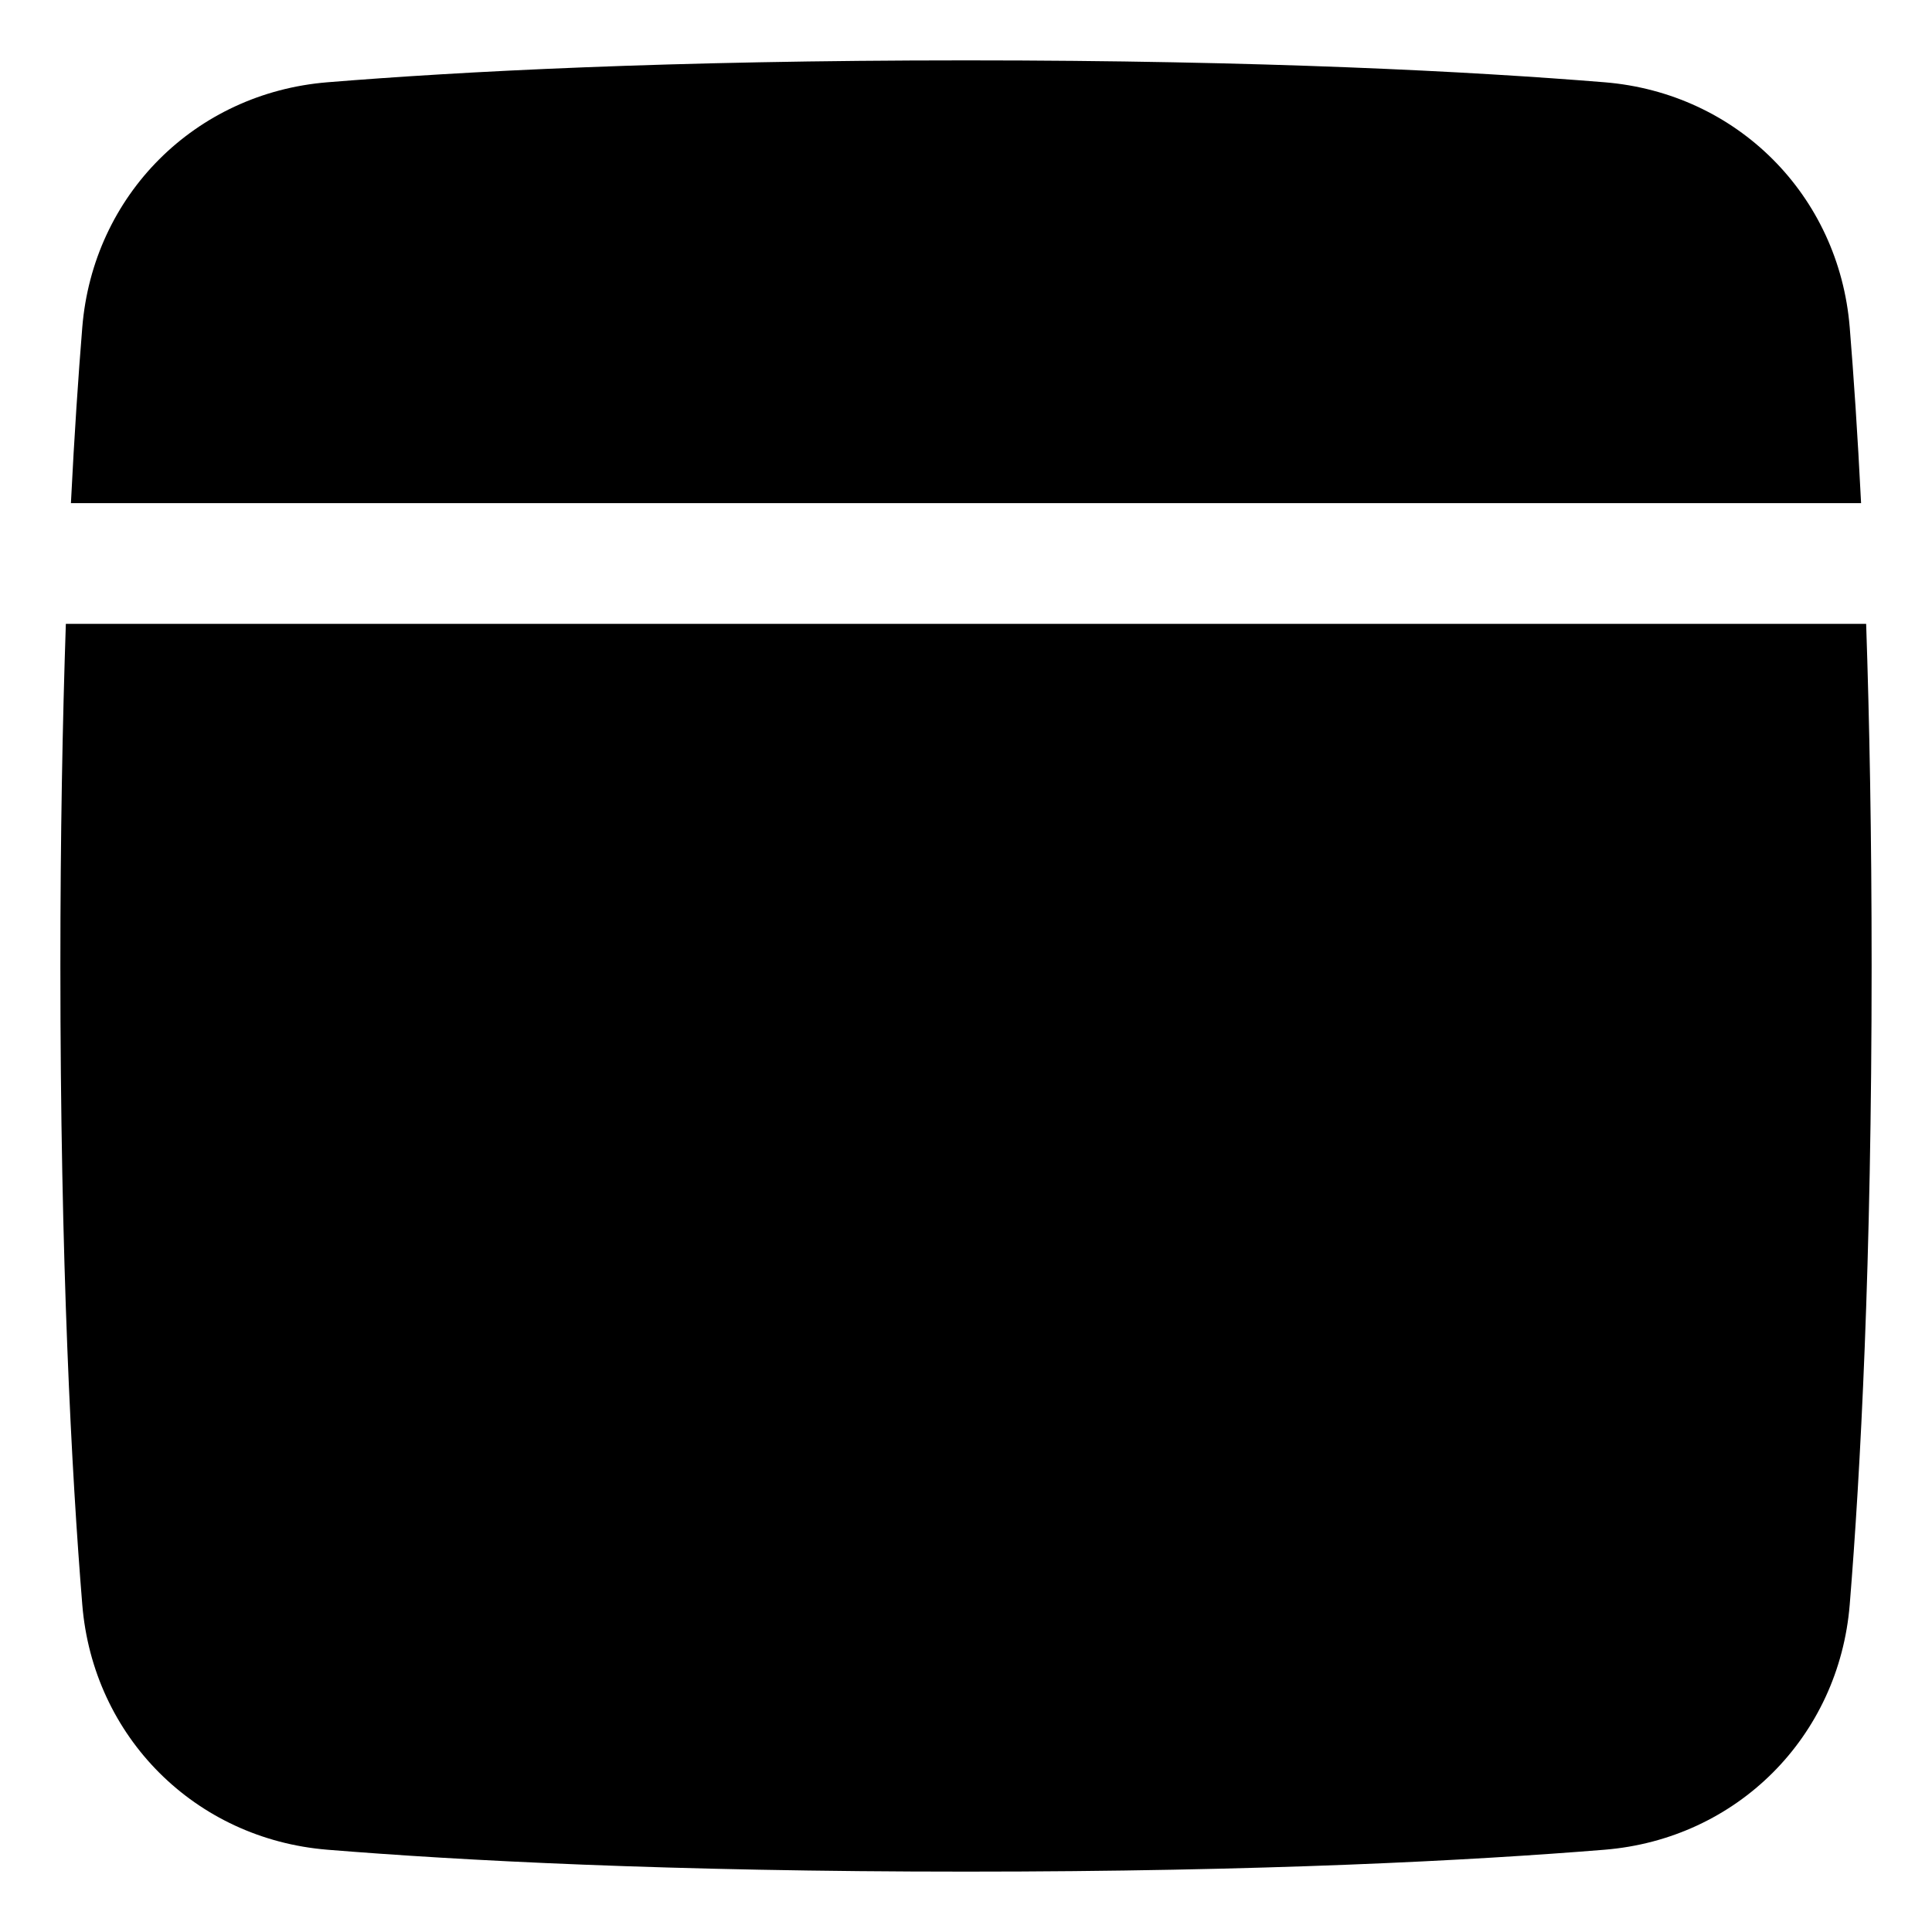 <svg xmlns="http://www.w3.org/2000/svg" fill="none" viewBox="0 0 48 48"><path fill="currentColor" d="M39.864 2.044C36.593 1.778 31.401 1.5 24 1.5C16.599 1.5 11.407 1.778 8.136 2.044C4.848 2.311 2.311 4.848 2.044 8.136C1.947 9.33 1.848 10.78 1.762 12.5H46.238C46.152 10.78 46.053 9.33 45.956 8.136C45.689 4.848 43.152 2.311 39.864 2.044Z"></path><path fill="currentColor" d="M46.364 15.5H1.636C1.554 17.923 1.5 20.748 1.5 24C1.5 31.401 1.778 36.593 2.044 39.864C2.311 43.152 4.848 45.689 8.136 45.956C11.407 46.222 16.599 46.5 24 46.5C31.401 46.5 36.593 46.222 39.864 45.956C43.152 45.689 45.689 43.152 45.956 39.864C46.222 36.593 46.5 31.401 46.5 24C46.5 20.748 46.446 17.923 46.364 15.5Z"></path></svg>